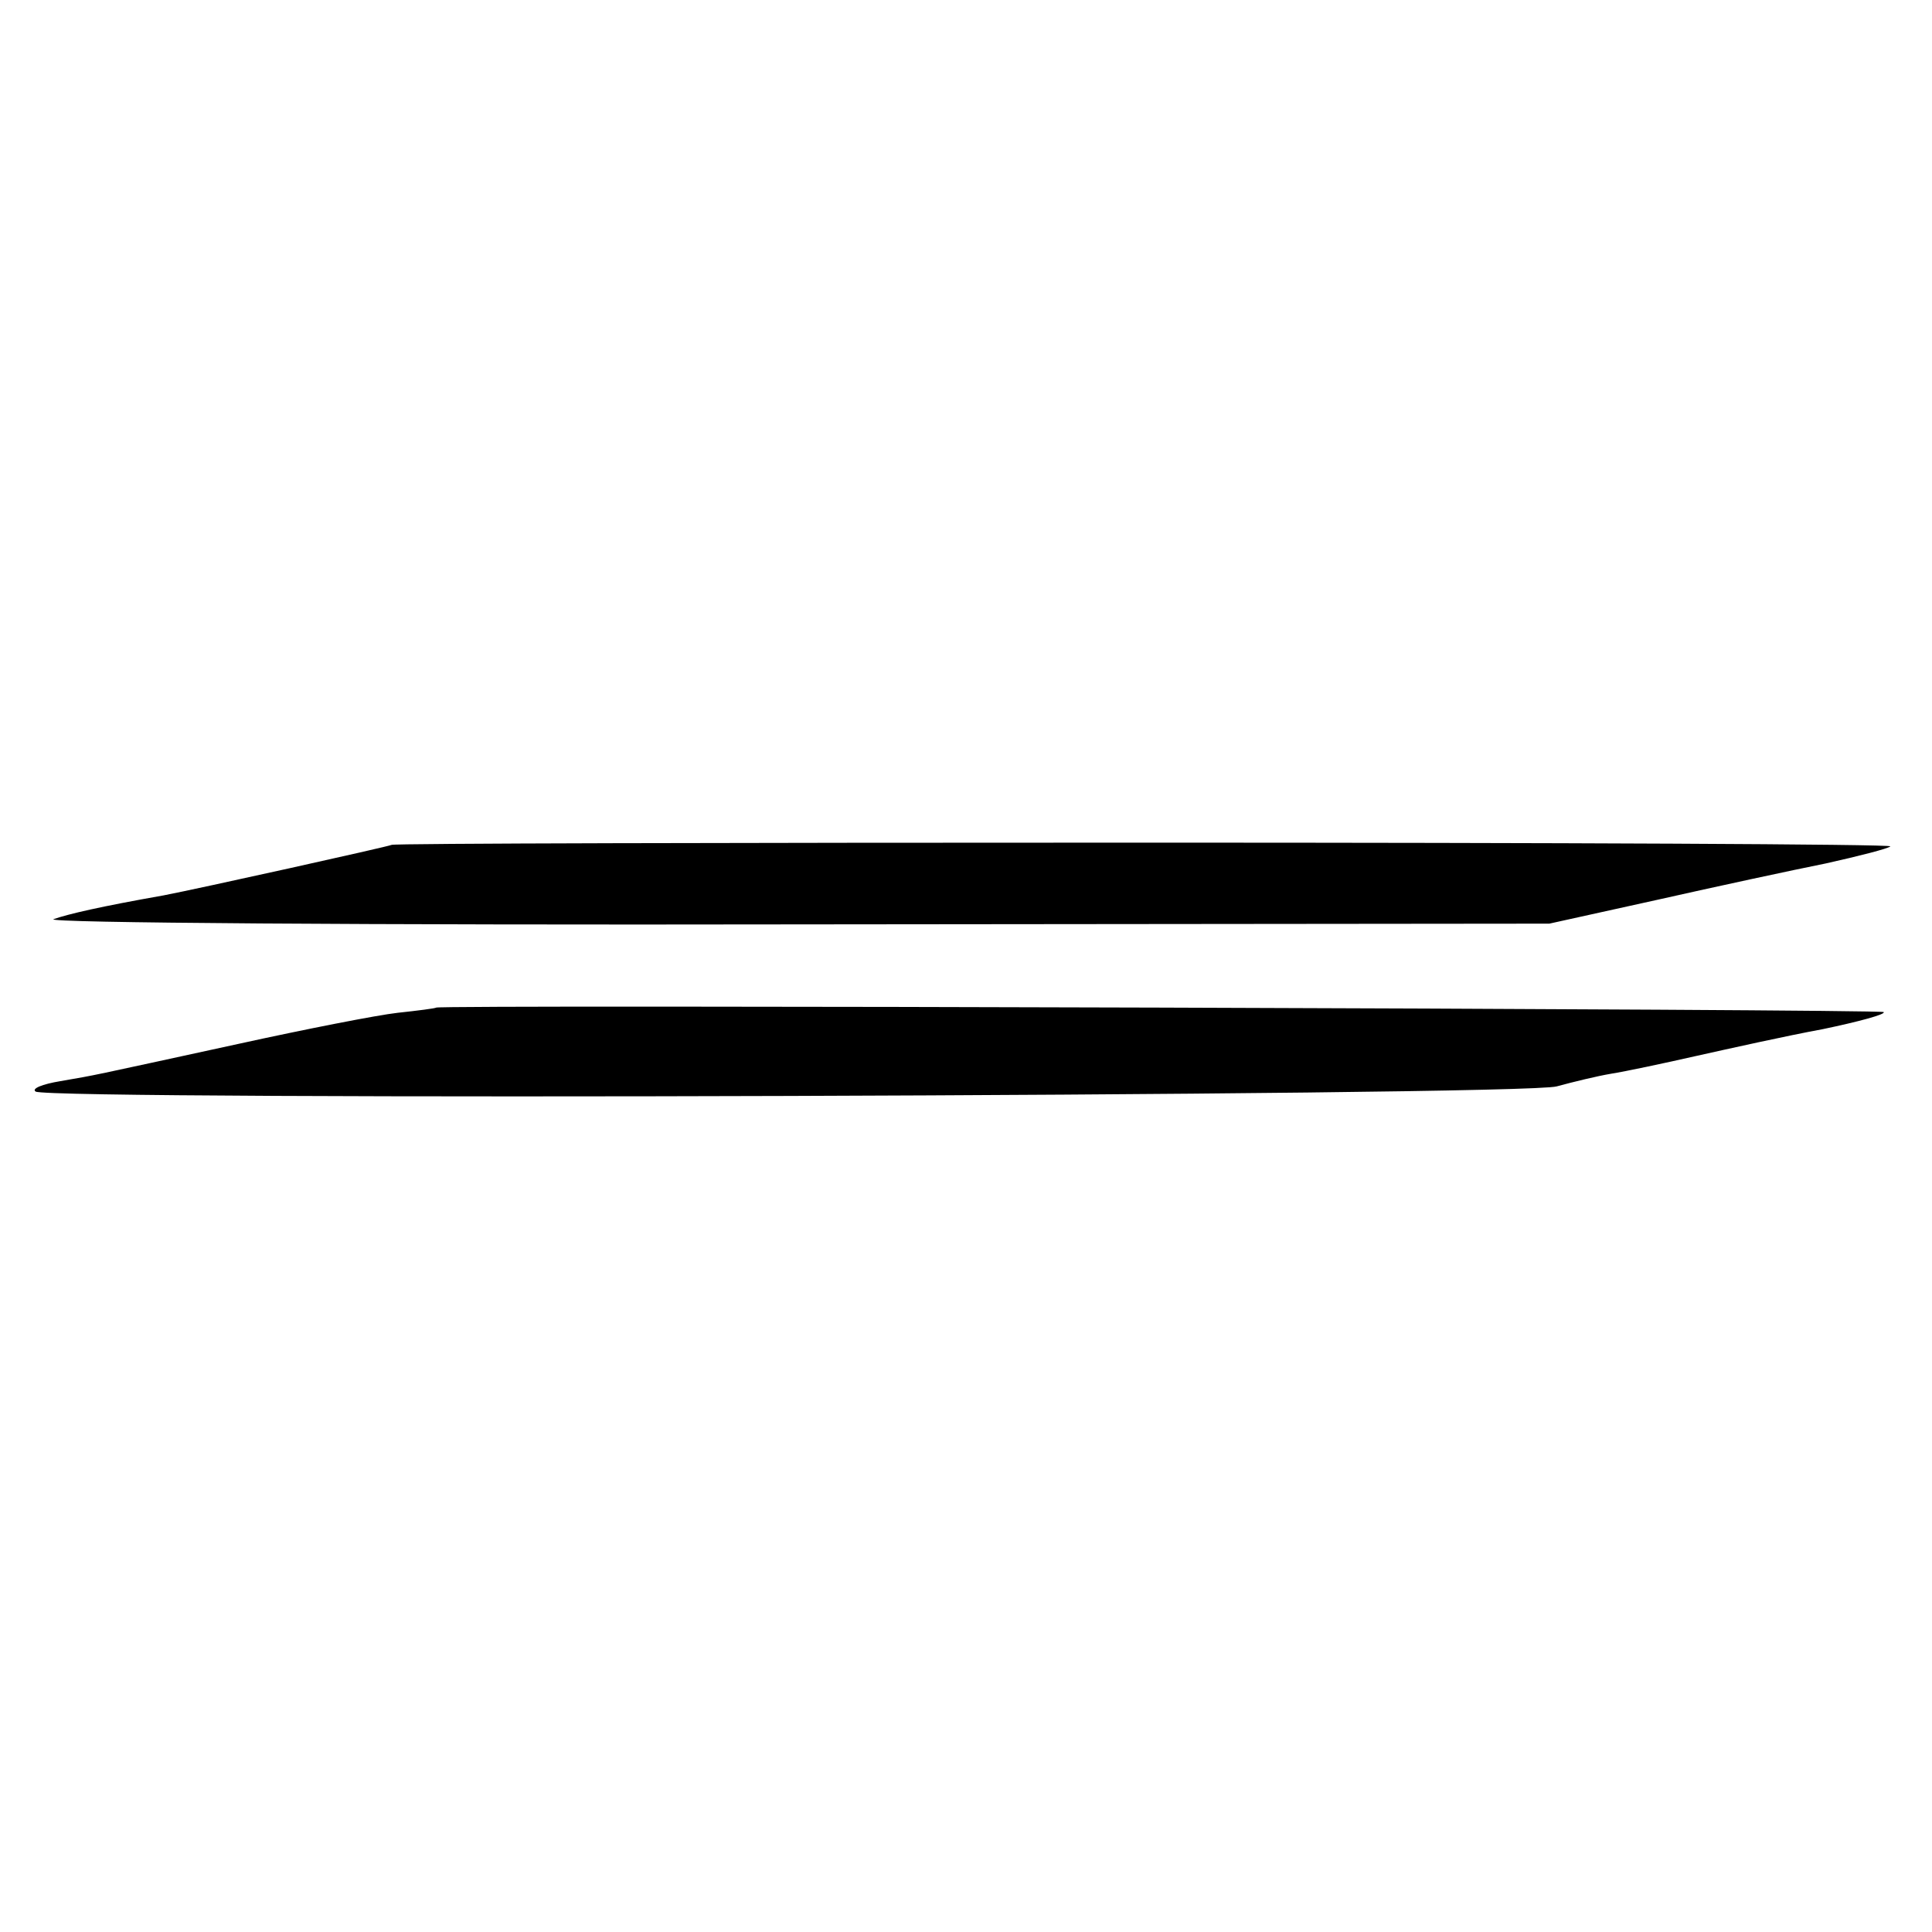 <?xml version="1.0" standalone="no"?>
<!DOCTYPE svg PUBLIC "-//W3C//DTD SVG 20010904//EN"
 "http://www.w3.org/TR/2001/REC-SVG-20010904/DTD/svg10.dtd">
<svg version="1.0" xmlns="http://www.w3.org/2000/svg"
 width="260pt" height="260pt" viewBox="0 0 260 260"
 preserveAspectRatio="xMidYMid meet">
<g transform="translate(0,260) scale(0.1,-0.1)"
fill="#000000" stroke="none">
<path d="M527 1463 c-3 -2 -260 -59 -307 -68 -85 -15 -128 -25 -148 -32 -13
-5 424 -8 995 -7 l1018 1 145 32 c80 18 182 40 227 49 45 10 84 20 87 23 3 3
-449 5 -1005 5 -555 0 -1011 -1 -1012 -3z"/>
<path d="M587 1244 c-1 -1 -24 -4 -52 -7 -27 -3 -124 -22 -215 -42 -207 -45
-187 -41 -239 -50 -24 -4 -39 -10 -33 -14 19 -12 2003 -6 2047 7 22 6 55 14
73 17 19 3 71 14 115 24 45 10 121 27 170 36 48 10 85 20 82 23 -3 4 -1944 10
-1948 6z"/>
</g>
</svg>
